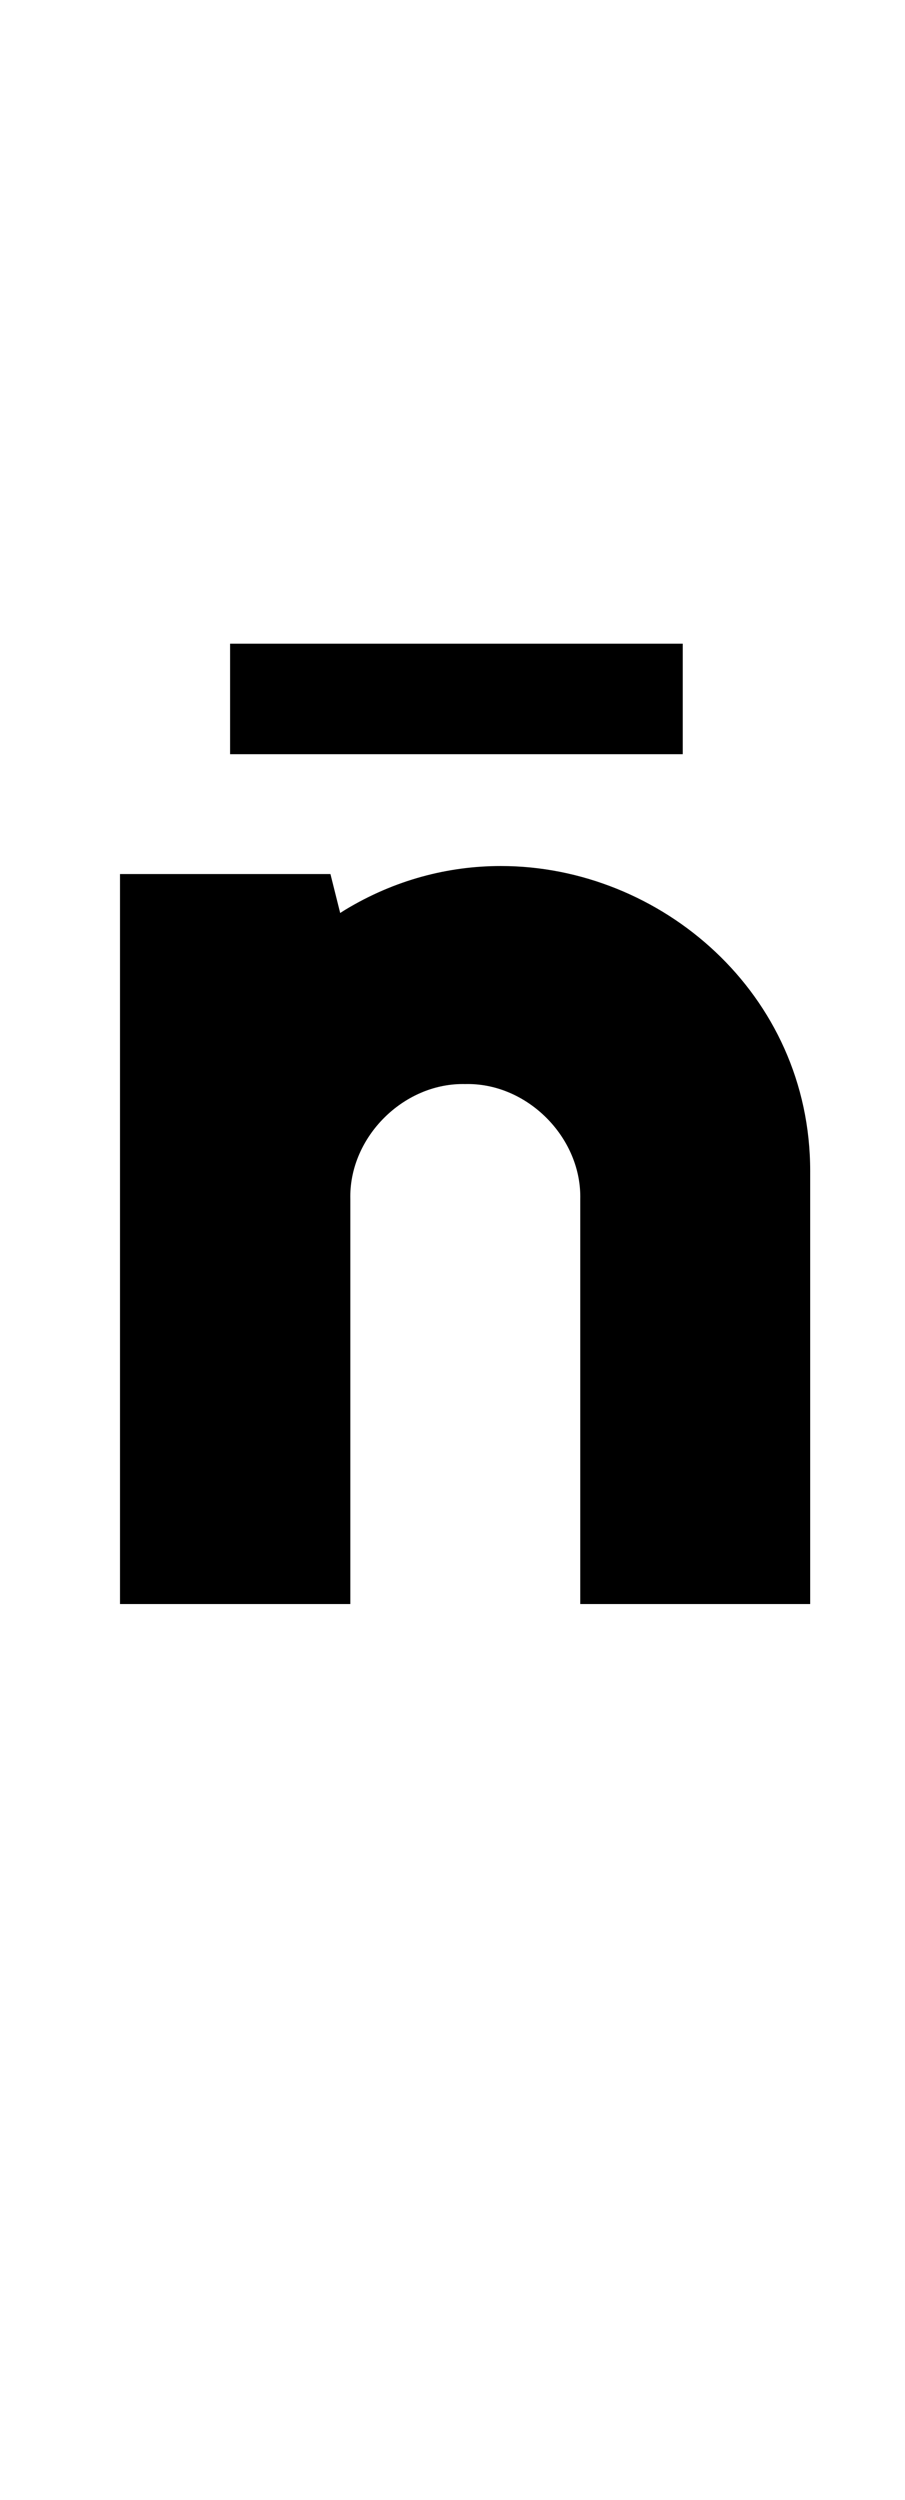 <?xml version="1.0" standalone="no"?>
<!DOCTYPE svg PUBLIC "-//W3C//DTD SVG 1.1//EN" "http://www.w3.org/Graphics/SVG/1.1/DTD/svg11.dtd" >
<svg xmlns="http://www.w3.org/2000/svg" xmlns:xlink="http://www.w3.org/1999/xlink" version="1.1" viewBox="-10 0 362 1000">
   <path fill="currentColor"
d="M130.137 479.516v162.09h-92.137v-291.996h84.176l3.898 15.582l1.859 -1.184c19.941 -12.104 41.403 -17.606 62.414 -17.606c63.955 0 123.729 50.987 123.729 122.009c0 0.258 0 0.516 -0.002 0.773v172.422h-91.969v-162.09
c0.006 -0.28 0.009 -0.562 0.009 -0.841c0 -23.94 -21.043 -45.071 -45.01 -45.071c-0.355 0 -0.712 0.004 -1.069 0.014c-0.311 -0.007 -0.62 -0.011 -0.93 -0.011
c-23.906 0 -44.98 21.073 -44.98 44.98c0 0.31 0.004 0.619 0.011 0.93zM82.035 301.68v-44.207h181.059v44.207h-181.059z" />
</svg>
